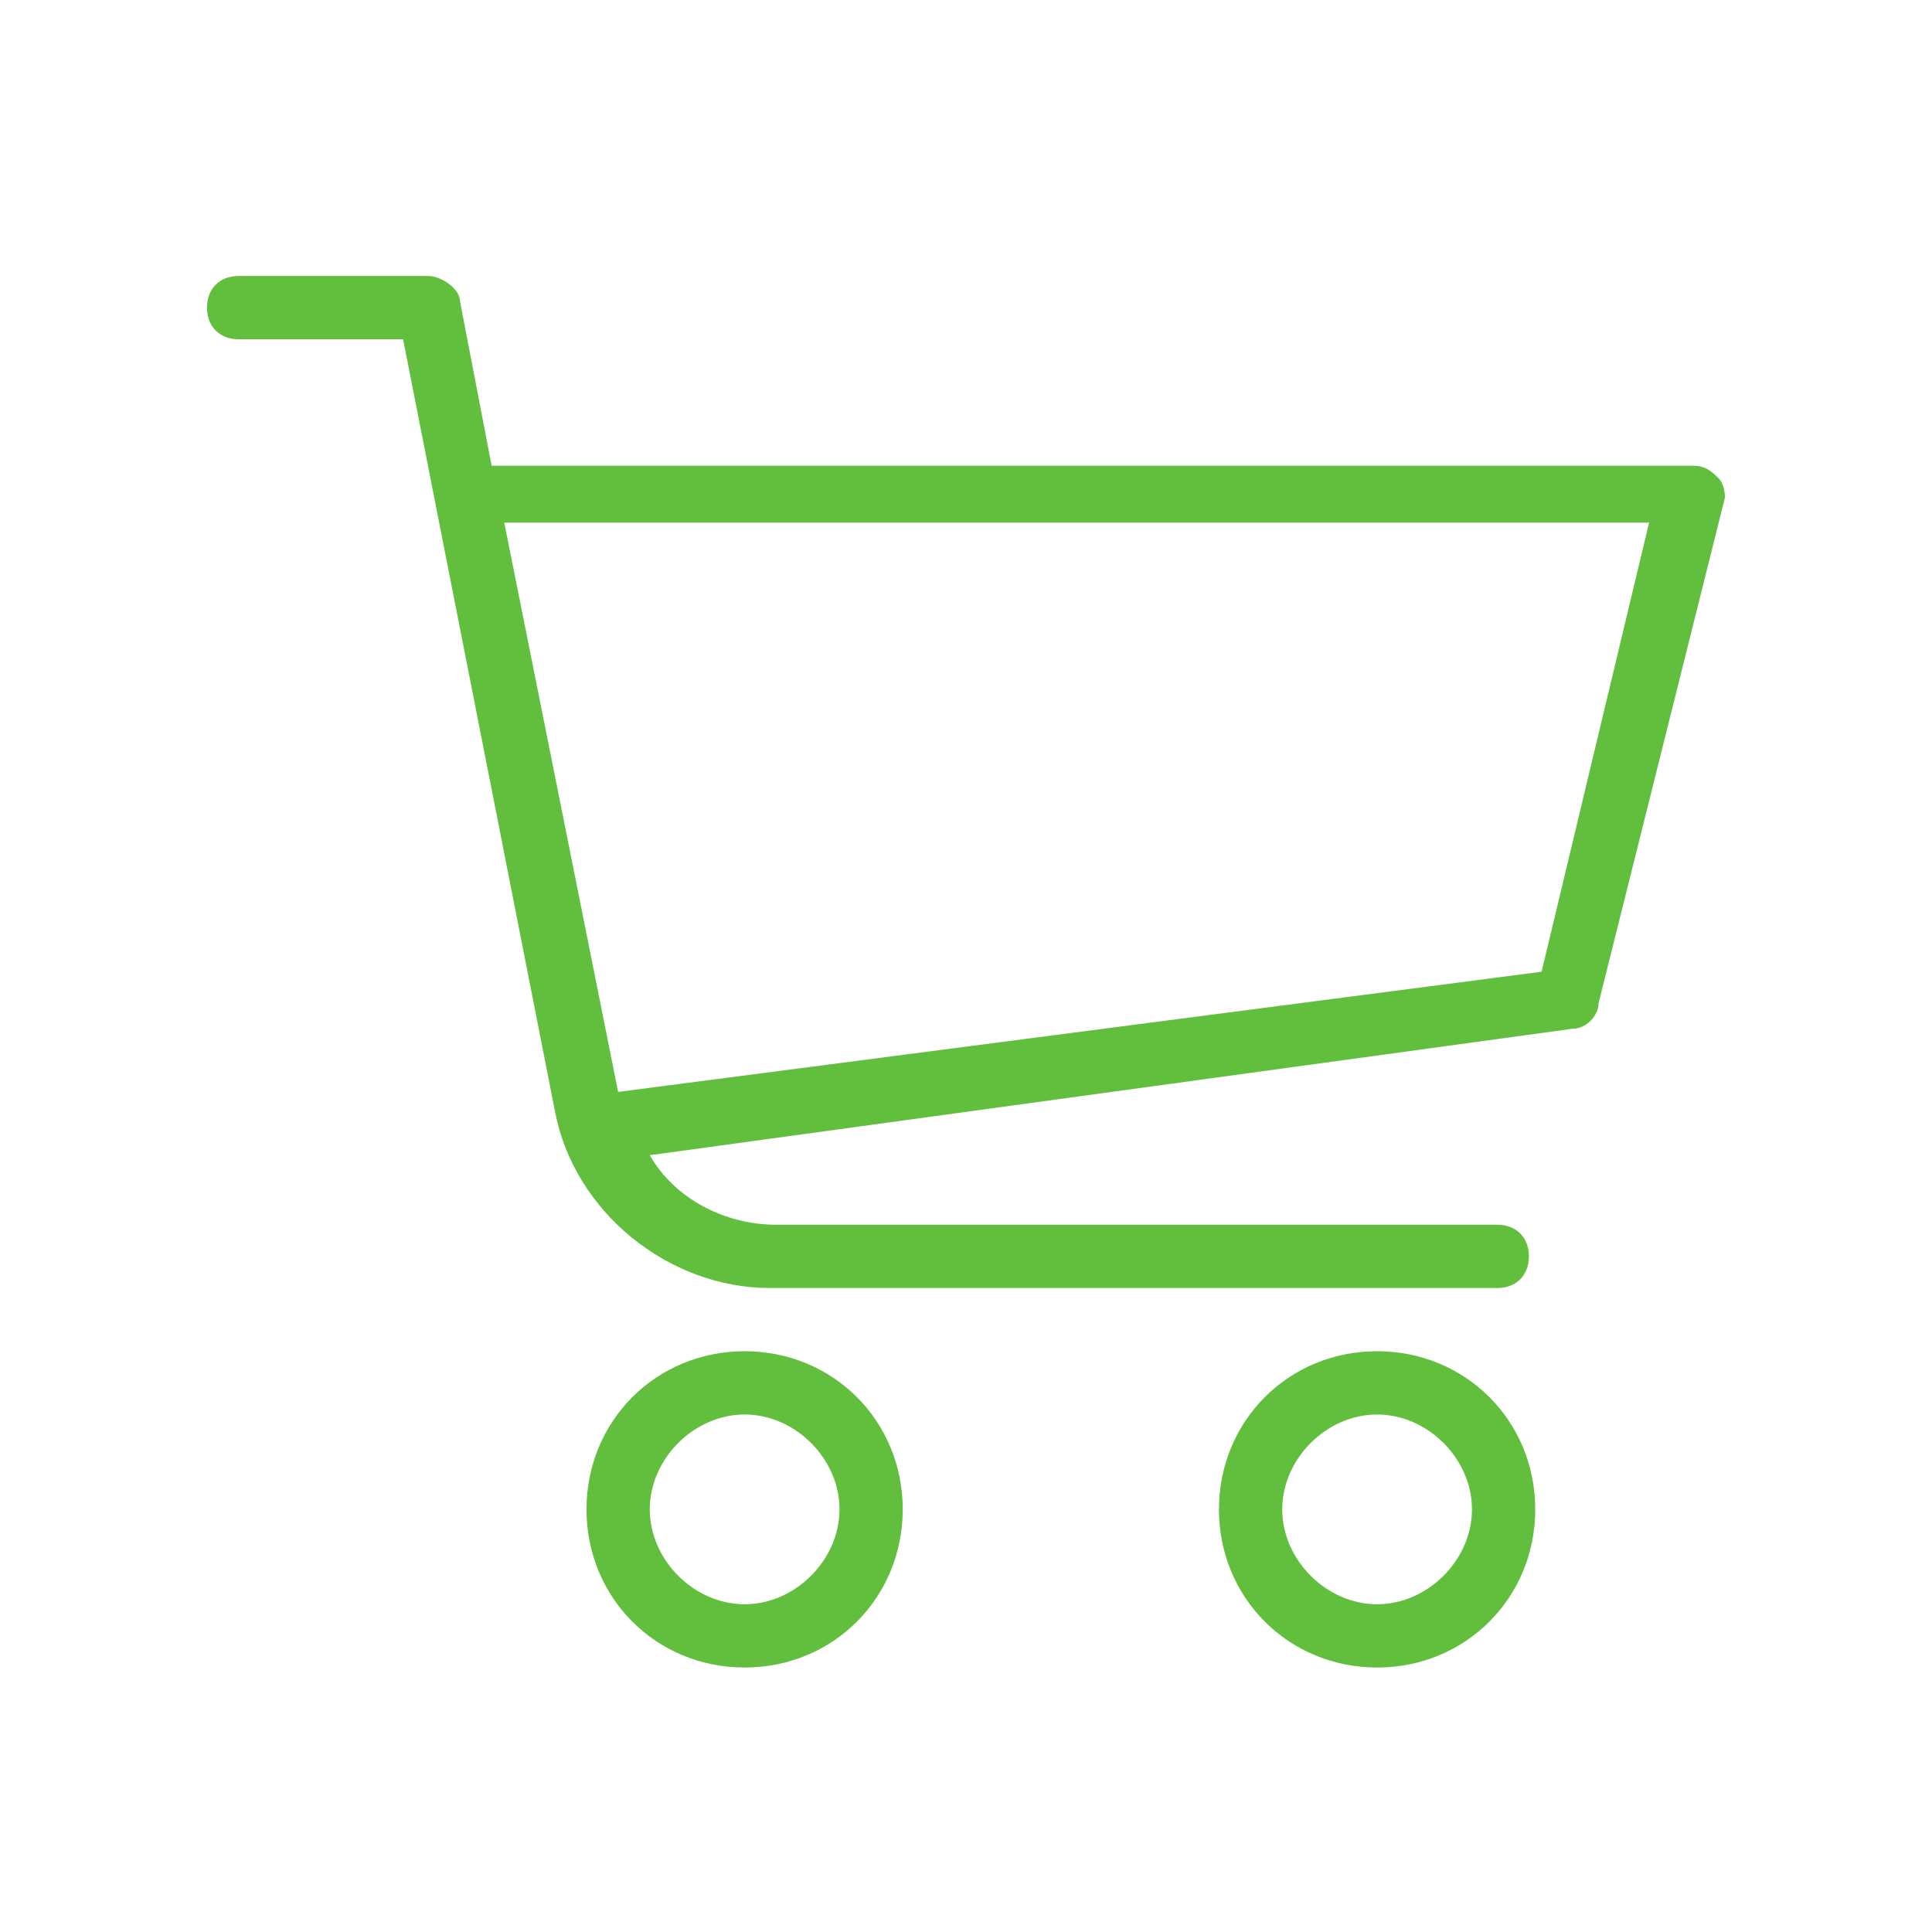 <svg width="28" height="28" viewBox="0 0 28 28" fill="none" xmlns="http://www.w3.org/2000/svg">
<path d="M24.908 6.933C24.817 6.842 24.725 6.75 24.542 6.75H7.125L6.667 4.367C6.667 4.183 6.392 4 6.208 4H3.458C3.183 4 3 4.183 3 4.458C3 4.733 3.183 4.917 3.458 4.917H5.842L8.042 16.1C8.317 17.567 9.692 18.667 11.158 18.667H21.7C21.975 18.667 22.158 18.483 22.158 18.208C22.158 17.933 21.975 17.75 21.7 17.75H11.25C10.517 17.75 9.783 17.383 9.417 16.742L22.8 14.908C22.983 14.908 23.167 14.725 23.167 14.542L25 7.208C25 7.208 25 7.025 24.908 6.933ZM22.342 14.083L8.958 15.825L7.308 7.575H23.9L22.342 14.083Z" fill="#61BF3D"/>
<path d="M10.792 19.583C9.508 19.583 8.5 20.592 8.5 21.875C8.5 23.158 9.508 24.167 10.792 24.167C12.075 24.167 13.083 23.158 13.083 21.875C13.083 20.592 12.075 19.583 10.792 19.583ZM10.792 23.25C10.058 23.25 9.417 22.608 9.417 21.875C9.417 21.142 10.058 20.5 10.792 20.5C11.525 20.5 12.167 21.142 12.167 21.875C12.167 22.608 11.525 23.25 10.792 23.25Z" fill="#61BF3D"/>
<path d="M19.958 19.583C18.675 19.583 17.666 20.592 17.666 21.875C17.666 23.158 18.675 24.167 19.958 24.167C21.241 24.167 22.25 23.158 22.25 21.875C22.25 20.592 21.241 19.583 19.958 19.583ZM19.958 23.25C19.225 23.25 18.583 22.608 18.583 21.875C18.583 21.142 19.225 20.5 19.958 20.5C20.692 20.5 21.333 21.142 21.333 21.875C21.333 22.608 20.692 23.25 19.958 23.25Z" fill="#61BF3D"/>
</svg>
